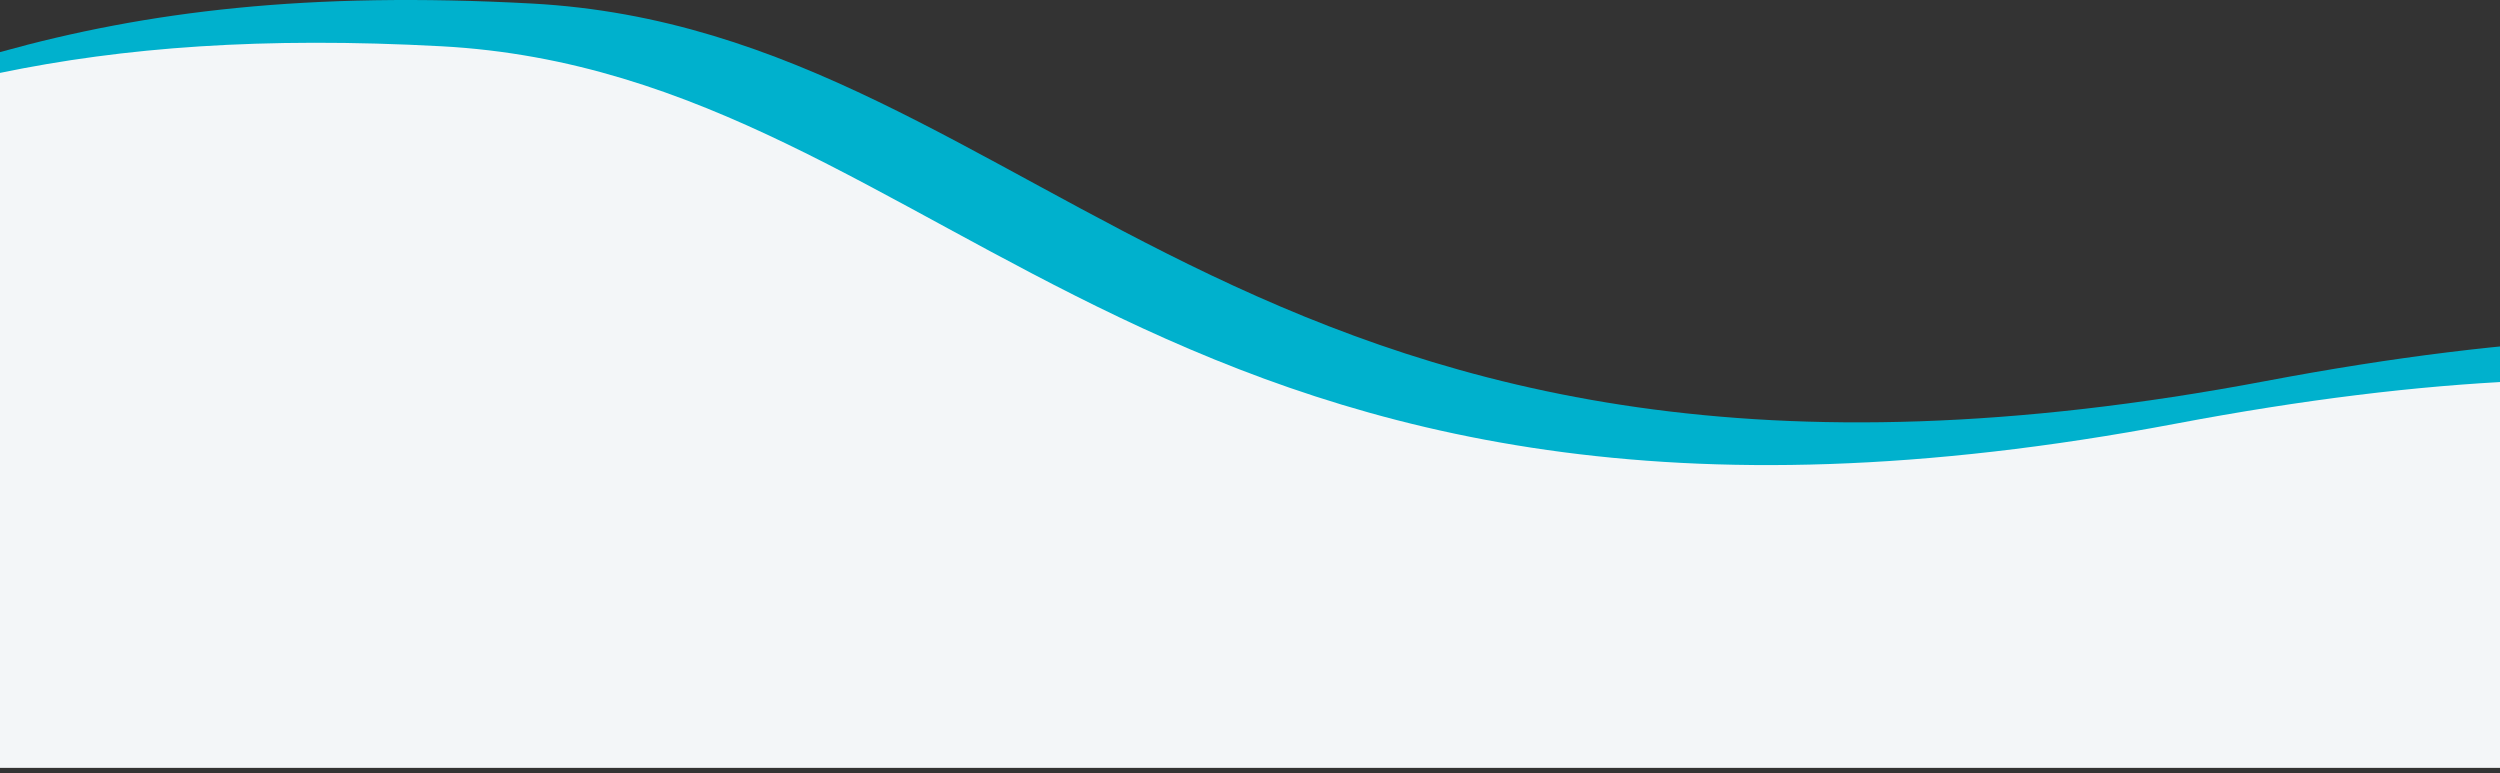 <svg width="375" height="116" fill="none" xmlns="http://www.w3.org/2000/svg"><rect width="100%" height="100%" fill="#333333" stroke="none"/><g clip-path="url(#clip0_237_17124)"><path d="M754 42.83v70.47H0V7.815C22.002 1.692 46.13-1.294 79.773.53c77.602 4.192 107.264 85.534 260.085 56.626C417.46 42.483 455.22 54.02 505.557 71.844c50.337 17.825 110.129 31.457 197.171-12.591C720.554 50.235 737.682 45.138 754 42.83z" fill="#00B1CD"/><path d="M754 47.943v67.241H0V10.936c18.503-3.83 39.313-5.443 66.201-3.996 77.602 4.192 107.264 85.534 260.085 56.625 77.602-14.672 115.362-3.136 165.699 14.688 50.337 17.825 110.114 31.457 197.171-12.591 22.846-11.567 44.517-16.664 64.844-17.72z" fill="#F3F6F8"/></g><defs><clipPath id="clip0_237_17124"><path fill="#fff" d="M0 0h375v116H0z"/></clipPath></defs></svg>
